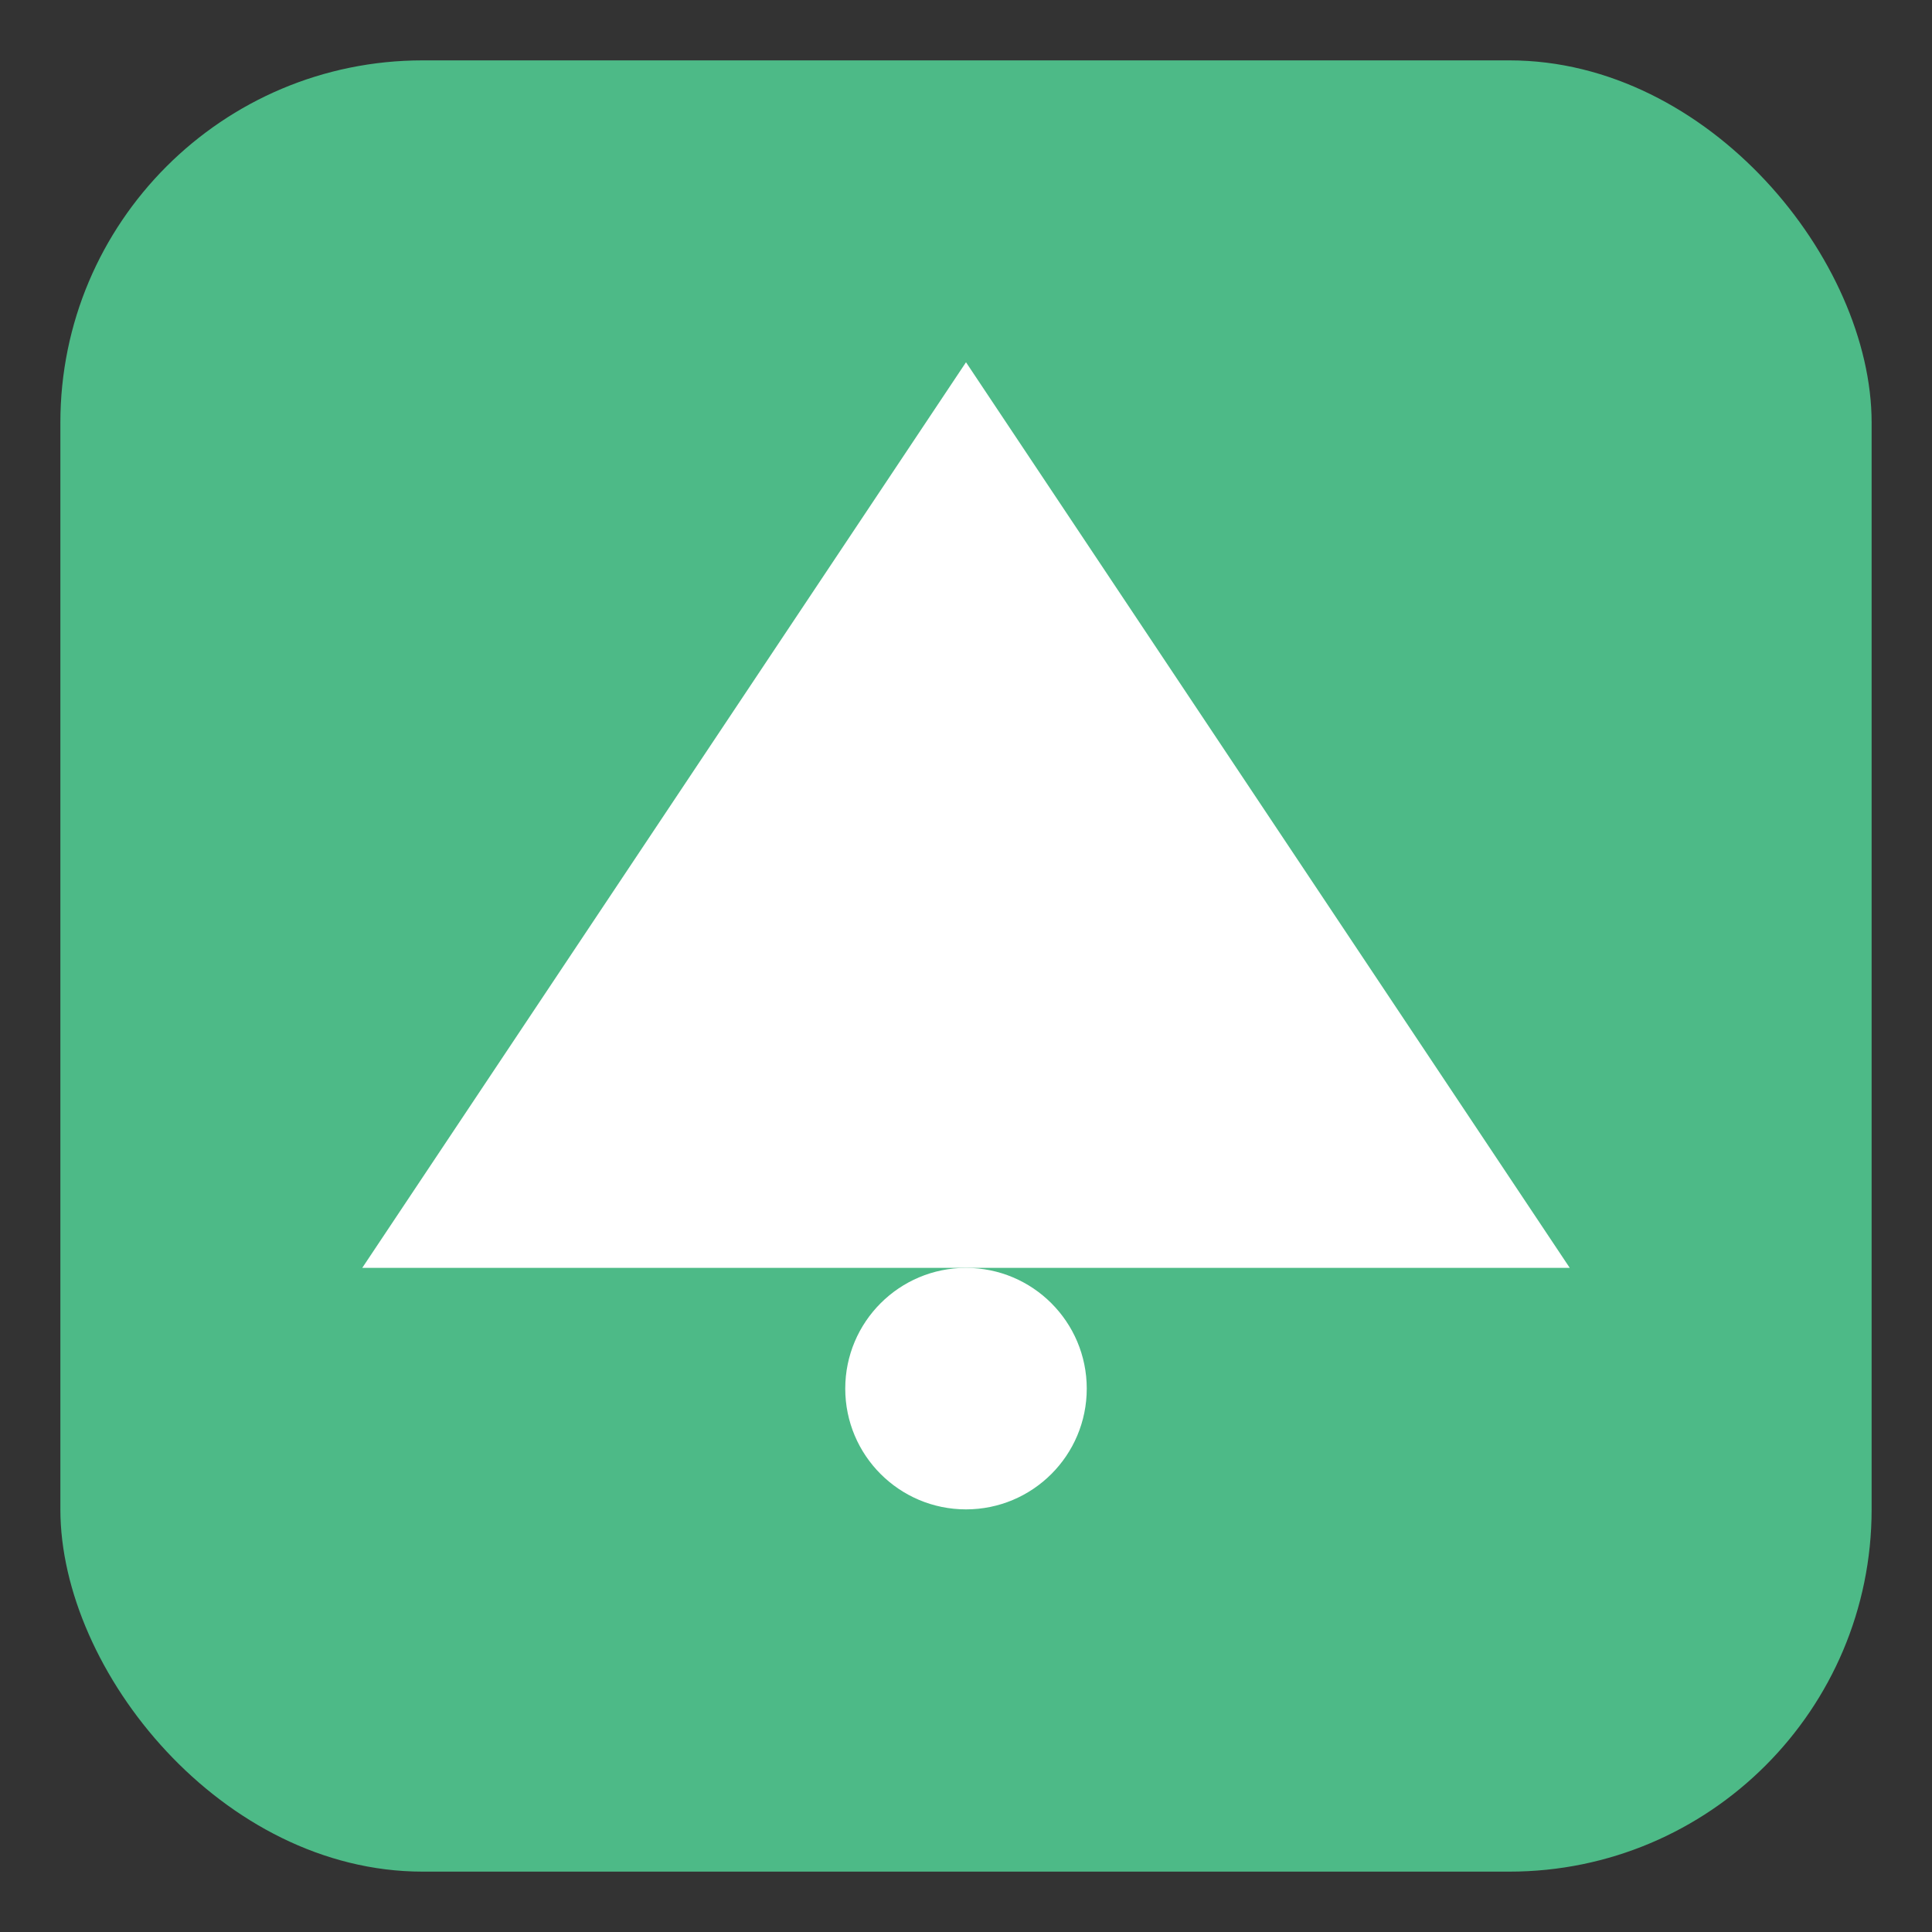 <svg xmlns="http://www.w3.org/2000/svg" width="192" height="192" viewBox="0 0 192 192">
  <rect x="0" y="0" width="192" height="192" fill="#333333" stroke="none"/>
  <rect width="180" height="180" x="6" y="6" rx="36" ry="36" fill="#4DBA87" />
  <path d="M96 36L156 126H36L96 36Z" fill="white" />
  <circle cx="96" cy="138" r="12" fill="white" />
</svg>

